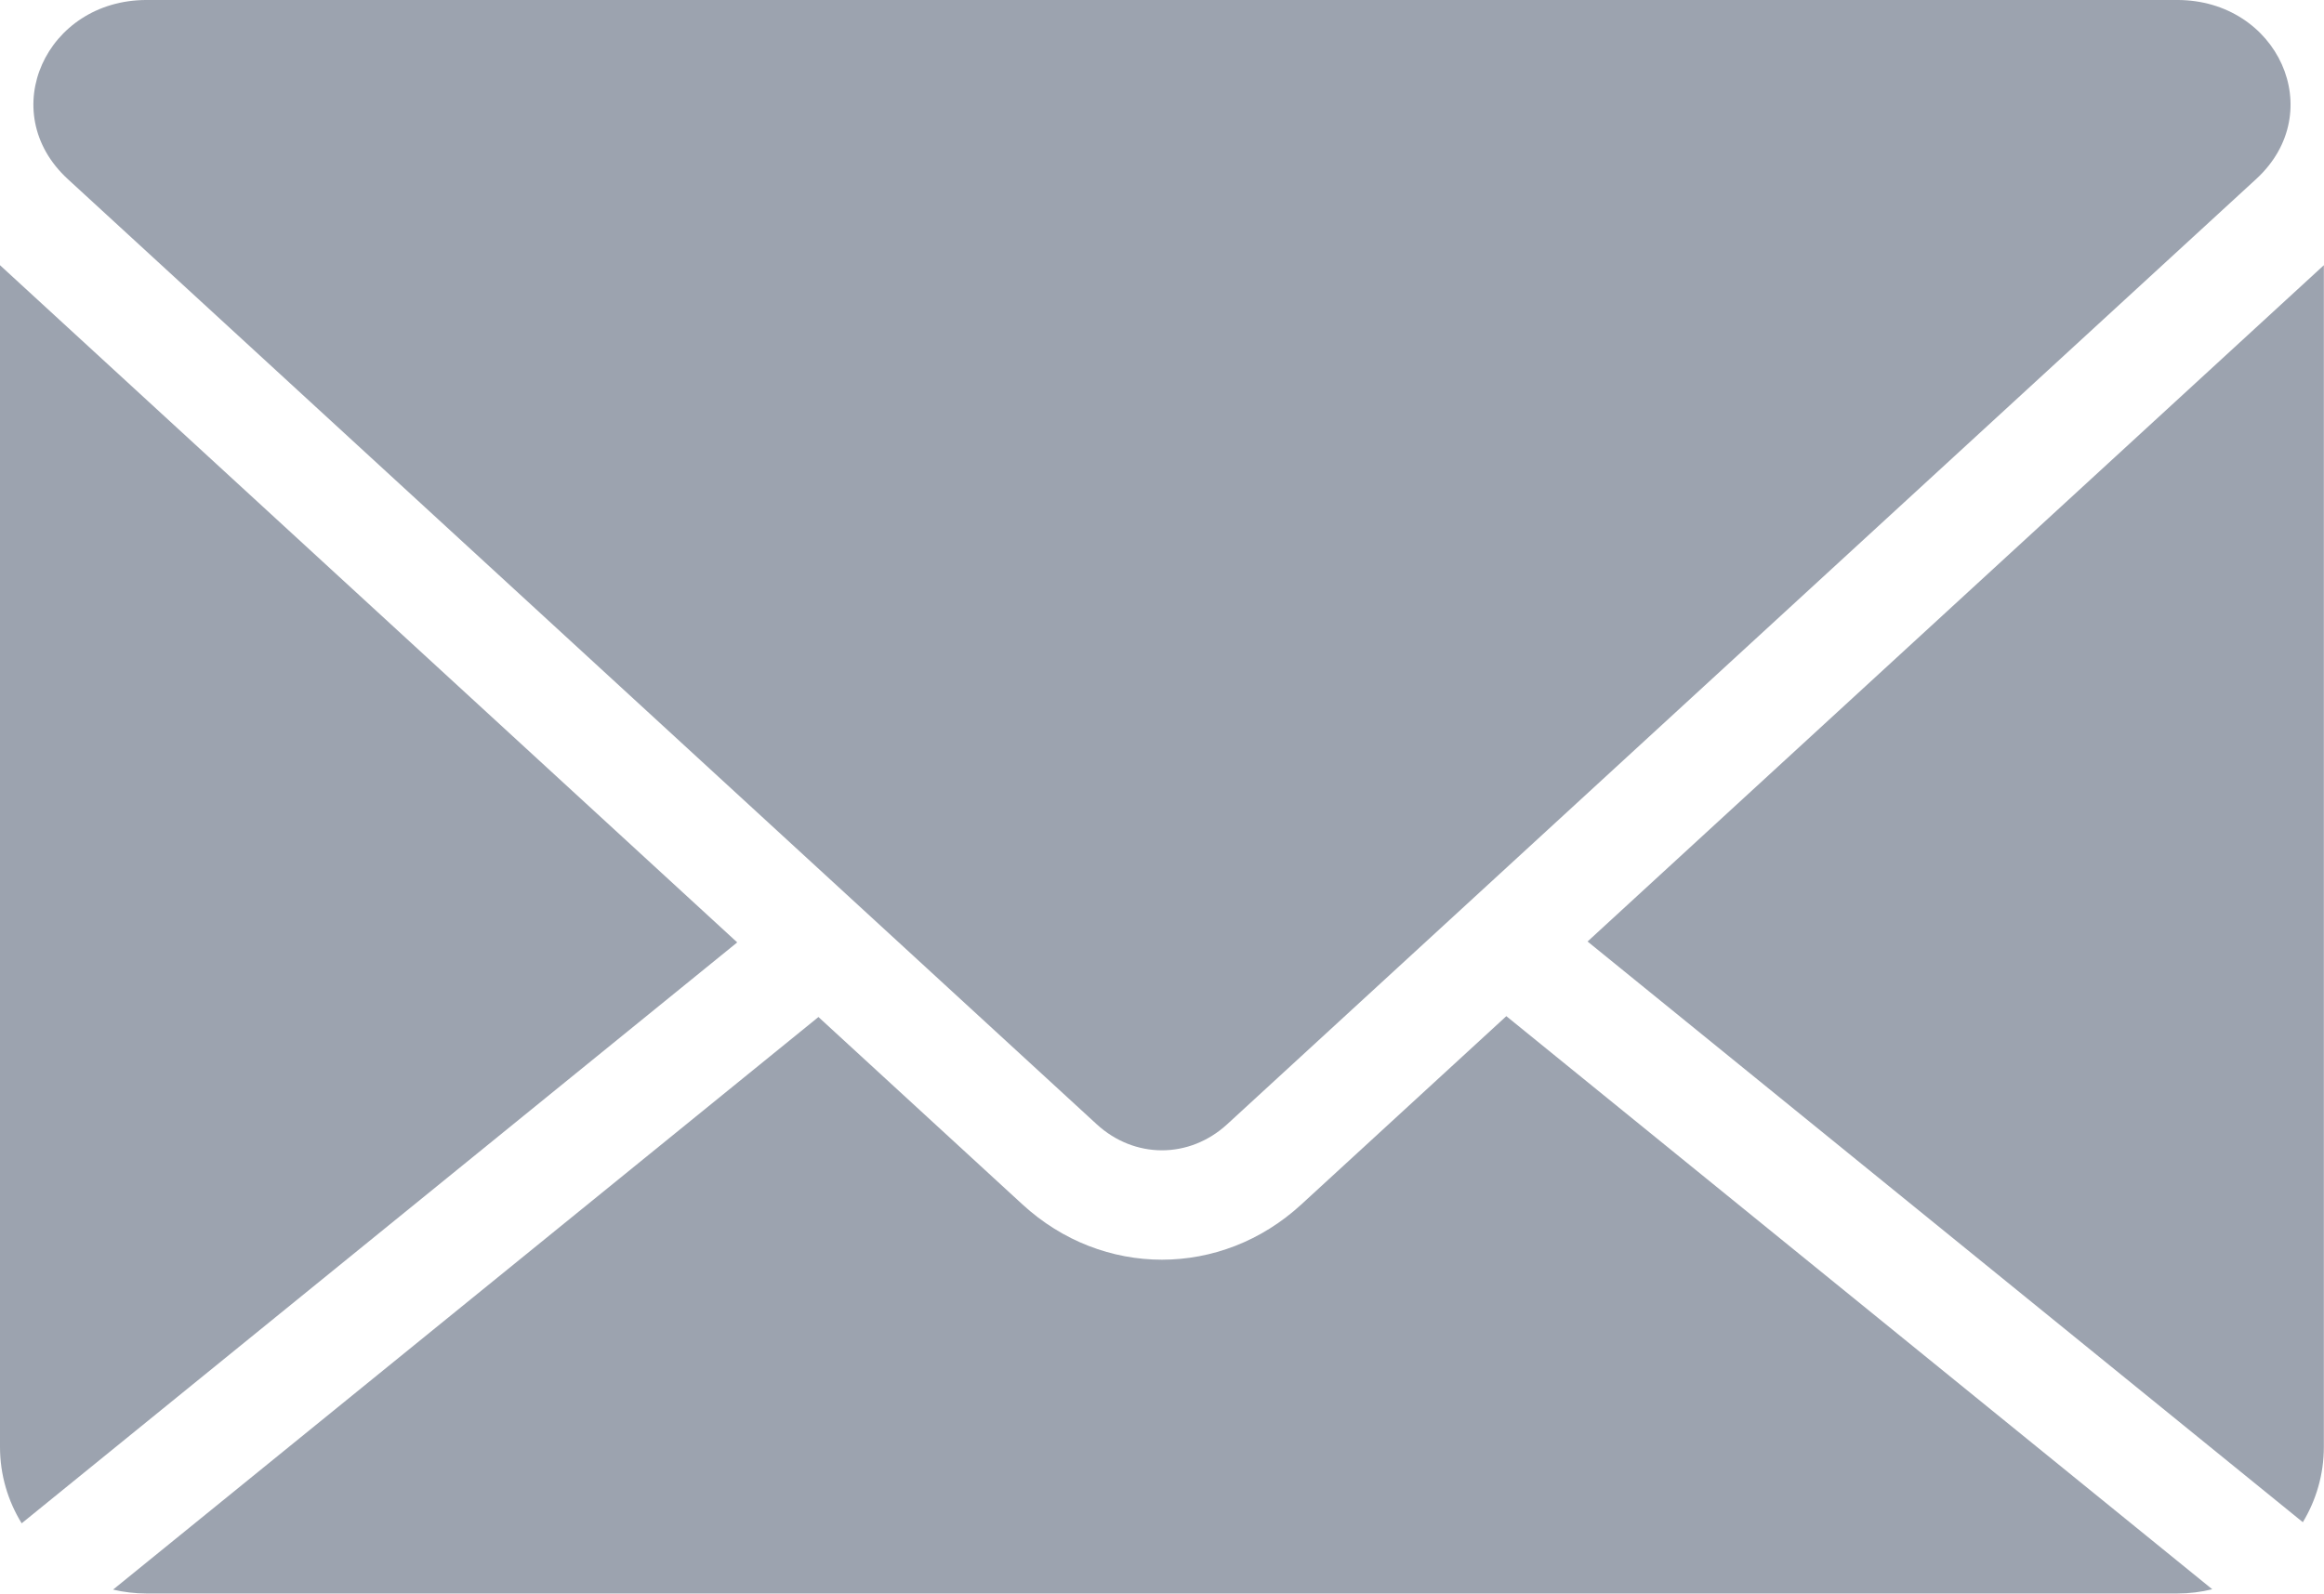 <?xml version="1.0" encoding="utf-8"?>
<svg viewBox="156.909 266.997 485.832 333.198" xmlns="http://www.w3.org/2000/svg" xmlns:xlink="http://www.w3.org/1999/xlink">
  <defs>
    <symbol id="b" overflow="visible"/>
  </defs>
  <g transform="matrix(0.694, 0, 0, 0.694, 156.911, 232.333)" style="">
    <path d="m6.527 508.88 215.54-175.01-222.07-204.02v356.02c0 8.406 2.387 16.281 6.527 23.008z" style="fill: rgb(156, 163, 175);"/>
    <path d="m478.21 333.6 215.46 174.95c4.012-6.656 6.328-14.402 6.328-22.68v-356.02z" style="fill: rgb(156, 163, 175);"/>
    <path d="m655.82 49.945h-611.66c-30.285 0-45.727 33.711-23.773 53.93l309.95 284.77c11.414 10.484 27.914 10.484 39.328 0 103.39-94.988 206.46-189.65 309.96-284.77 21.988-20.199 6.508-53.93-23.793-53.93z" style="fill: rgb(156, 163, 175);"/>
    <path d="m666.38 528.75-212.64-172.66-61.789 56.758c-24.102 22.152-59.801 22.152-83.922 0l-61.496-56.5-212.48 172.51c3.262 0.766 6.637 1.168 10.102 1.168h611.66c3.644 0 7.184-0.438 10.555-1.277z" style="fill: rgb(156, 163, 175);"/>
    <use transform="matrix(1, 0, 0, 1, 101.199, 557.379)" style="fill: rgb(156, 163, 175);" xlink:href="#b"/>
    <use transform="matrix(1, 0, 0, 1, 8.461, 566.496)" style="fill: rgb(156, 163, 175);" xlink:href="#b"/>
    <use transform="matrix(1, 0, 0, 1, 55.23, 566.496)" style="fill: rgb(156, 163, 175);" xlink:href="#b"/>
    <use transform="matrix(1, 0, 0, 1, 88.824, 566.496)" style="fill: rgb(156, 163, 175);" xlink:href="#b"/>
  </g>
</svg>